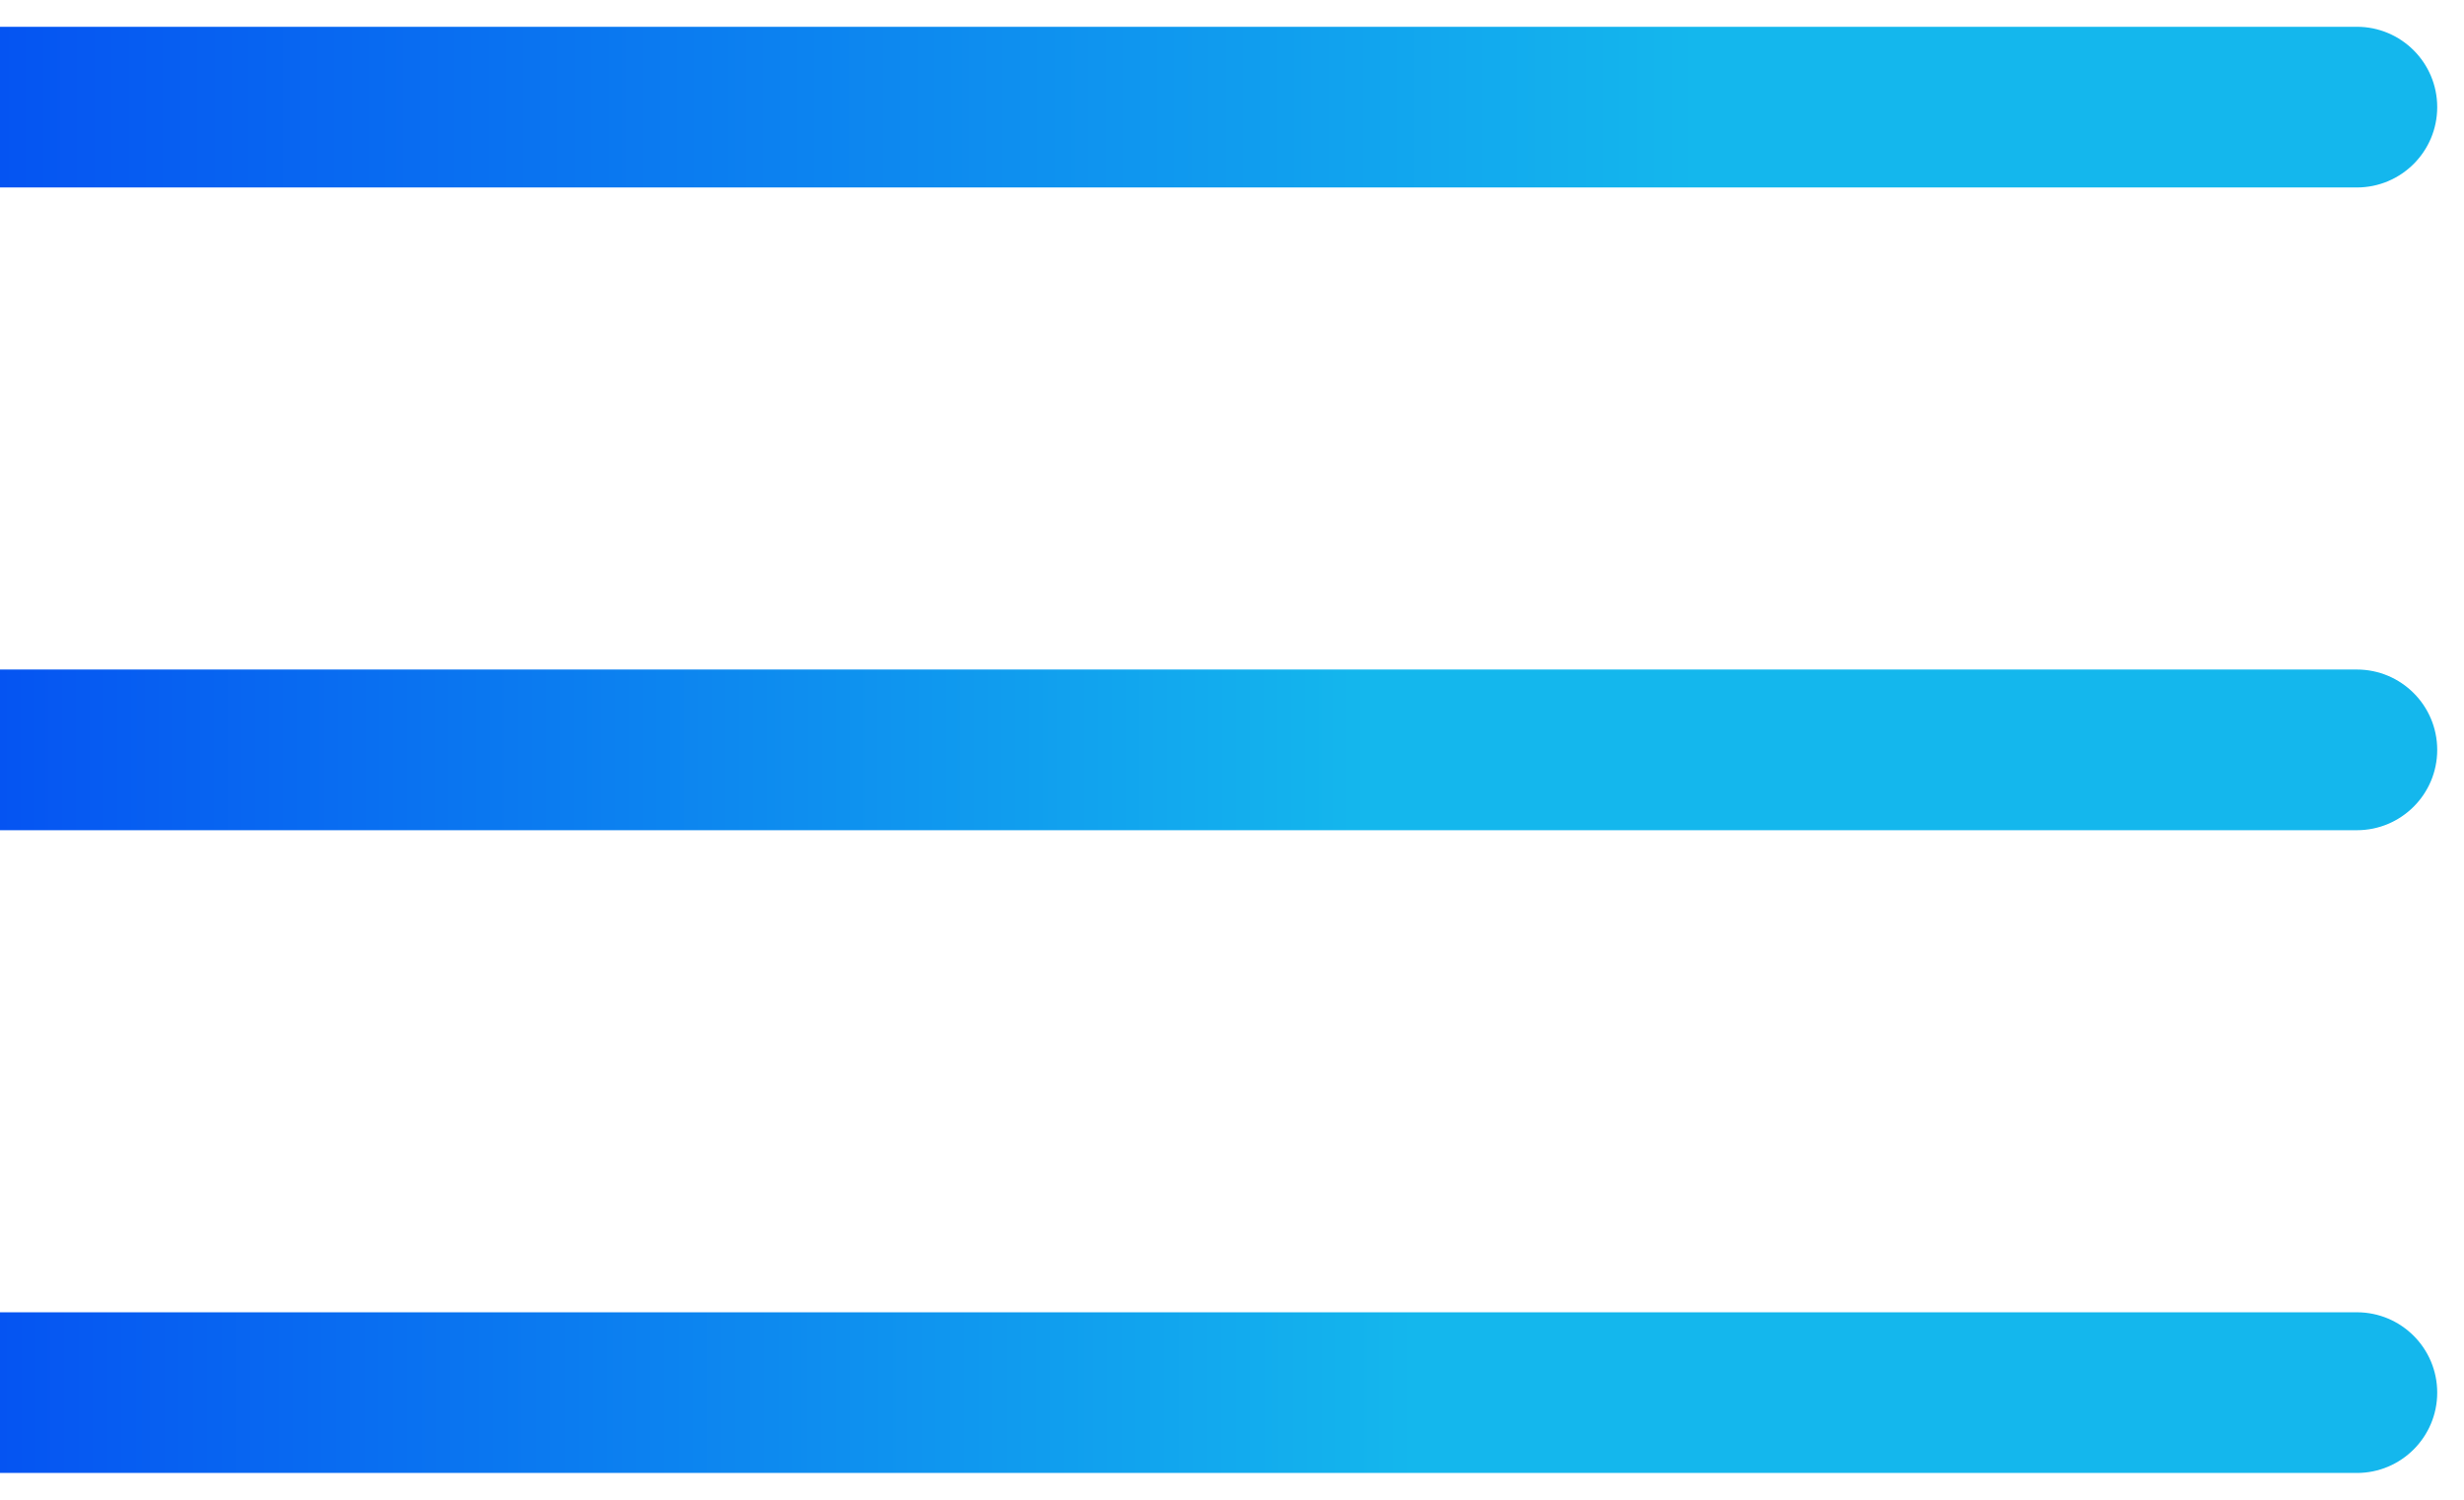 <svg width="46" height="28" viewBox="0 0 46 28" fill="none" xmlns="http://www.w3.org/2000/svg">
<path d="M44 3.5C44.828 3.5 45.5 2.828 45.5 2C45.5 1.172 44.828 0.5 44 0.5V3.5ZM0 3.5H44V0.5H0V3.5Z" fill="url(#paint0_linear_507_23)"/>
<path d="M44 15.5C44.828 15.5 45.5 14.828 45.5 14C45.5 13.172 44.828 12.5 44 12.5V15.5ZM0 15.5H44V12.5H0V15.5Z" fill="url(#paint1_linear_507_23)"/>
<path d="M44 27.5C44.828 27.5 45.5 26.828 45.5 26C45.5 25.172 44.828 24.5 44 24.5V27.5ZM0 27.5H44V24.5H0V27.5Z" fill="url(#paint2_linear_507_23)"/>
<defs>
<linearGradient id="paint0_linear_507_23" x1="0" y1="2.5" x2="44" y2="2.5" gradientUnits="userSpaceOnUse">
<stop stop-color="#0554F2"/>
<stop offset="0.72" stop-color="#14B7ED"/>
</linearGradient>
<linearGradient id="paint1_linear_507_23" x1="0" y1="14.5" x2="44" y2="14.5" gradientUnits="userSpaceOnUse">
<stop stop-color="#0554F2"/>
<stop offset="0.58" stop-color="#14B7ED"/>
</linearGradient>
<linearGradient id="paint2_linear_507_23" x1="0" y1="26.5" x2="44" y2="26.5" gradientUnits="userSpaceOnUse">
<stop stop-color="#0554F2"/>
<stop offset="0.6" stop-color="#14B7ED"/>
</linearGradient>
</defs>
</svg>
